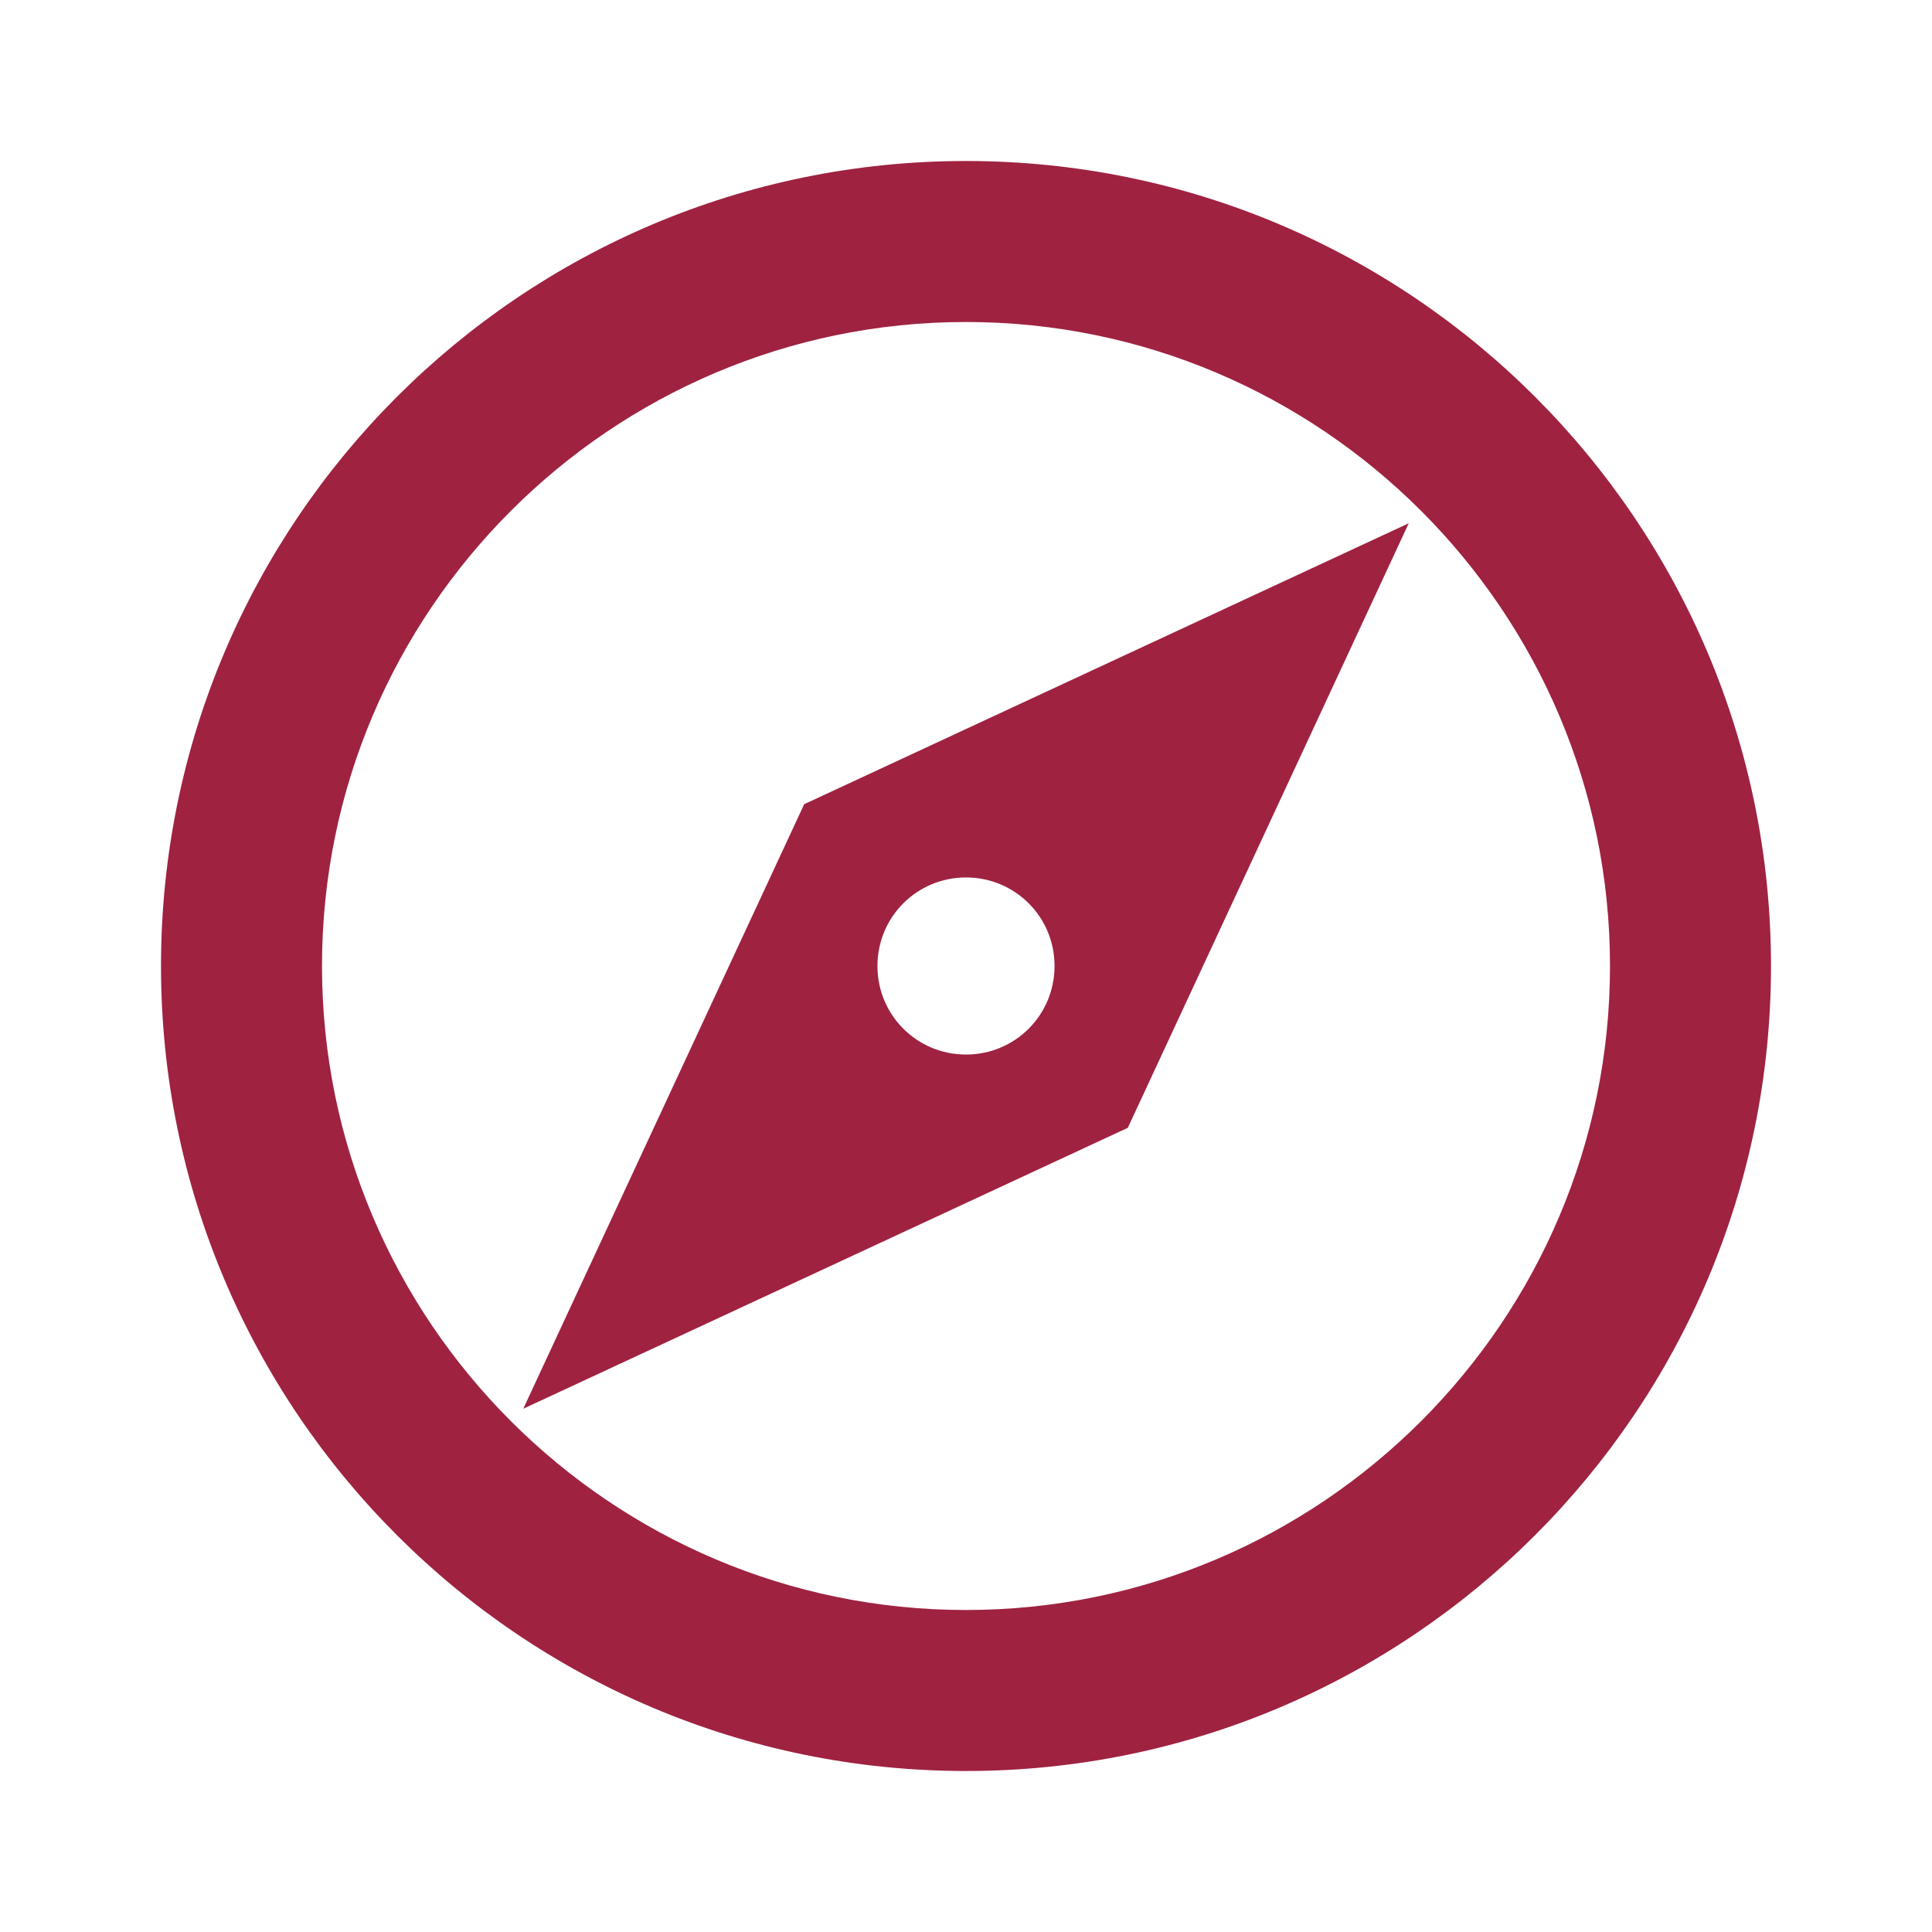 <svg width="48" height="48" viewBox="0 0 48 48" fill="none" xmlns="http://www.w3.org/2000/svg">
<path d="M24 4C12.96 4 4 12.96 4 24C4 35.04 12.96 44 24 44C35.04 44 44 35.04 44 24C44 12.96 35.04 4 24 4ZM24 40C15.18 40 8 32.82 8 24C8 15.18 15.18 8 24 8C32.82 8 40 15.18 40 24C40 32.82 32.82 40 24 40ZM13 35L28.02 28.02L35 13L19.98 19.98L13 35ZM24 21.8C25.22 21.8 26.2 22.78 26.2 24C26.2 25.22 25.22 26.2 24 26.2C22.78 26.2 21.8 25.22 21.8 24C21.8 22.78 22.78 21.8 24 21.8Z" fill="#9F2241"/>
</svg>
